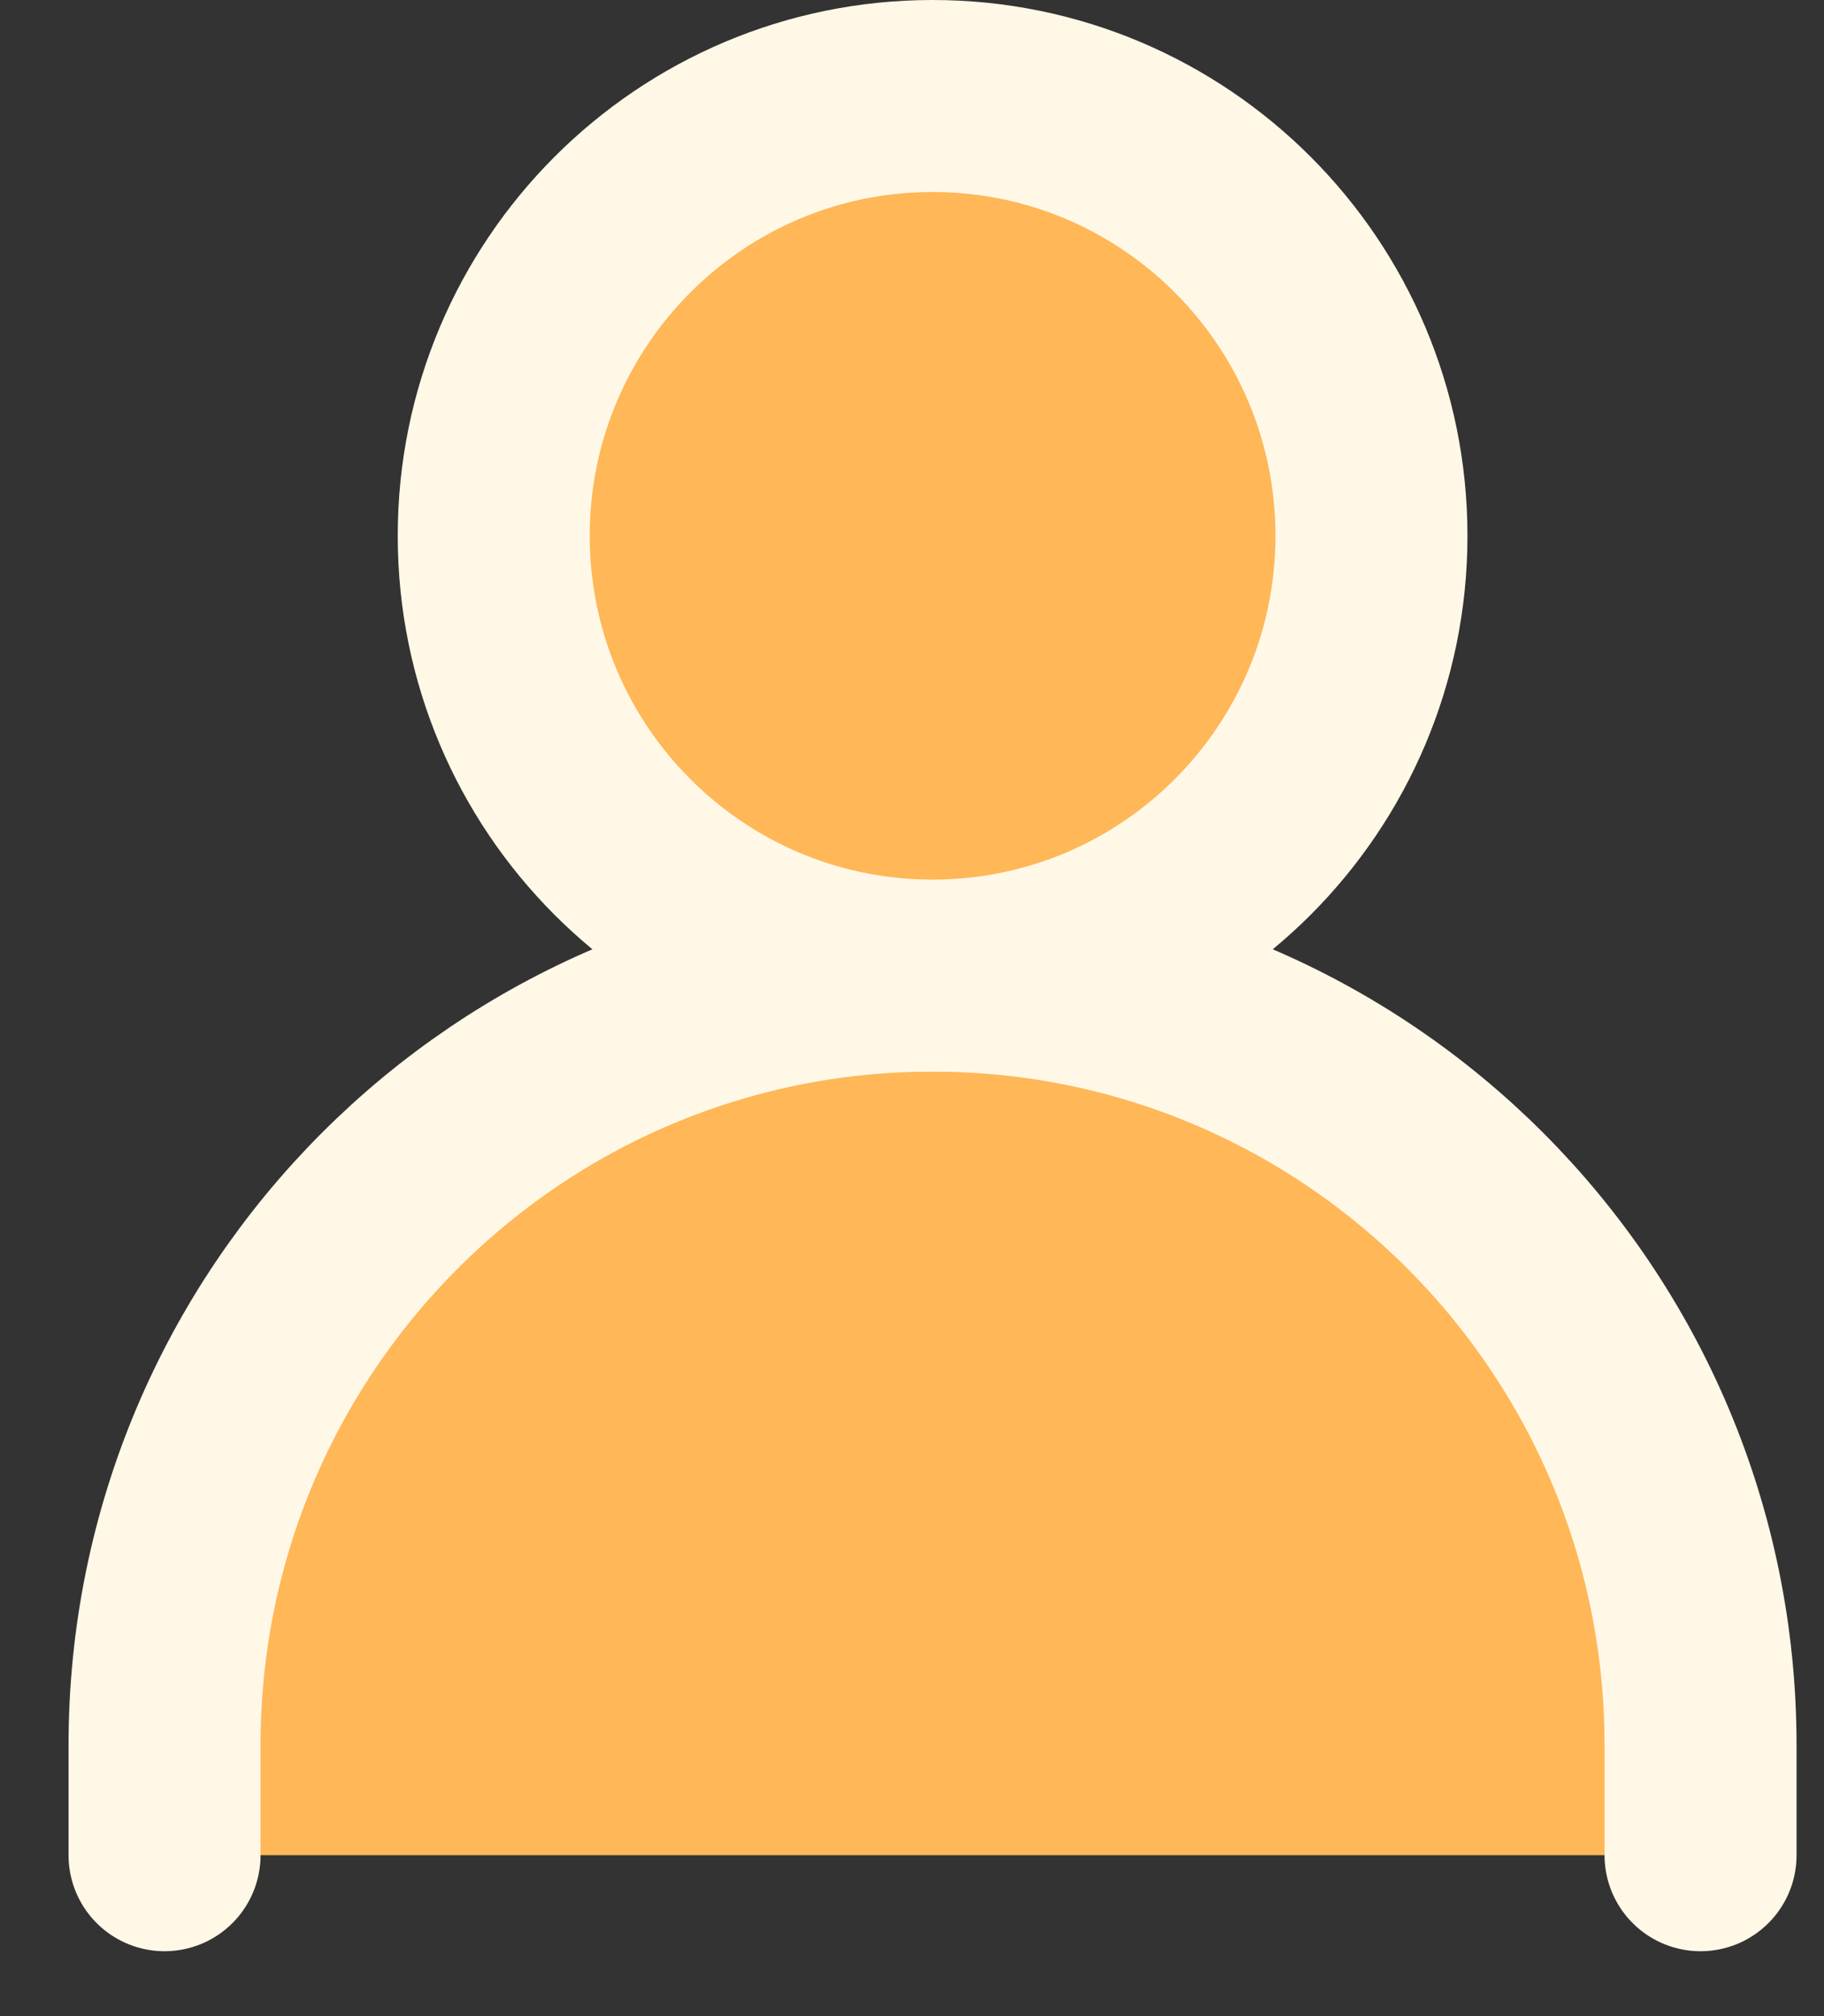 <svg width="19" height="21" viewBox="0 0 19 21" fill="none" xmlns="http://www.w3.org/2000/svg">
<rect x="0" y="0" width="19" height="21" fill="#333333" stroke="none"/>
<path d="M1.714 19.324V18.178C1.714 13.751 5.296 10.162 9.714 10.162C14.133 10.162 17.714 13.751 17.714 18.178V19.324" fill="#FFB757"/>
<path d="M1.714 19.324V18.178C1.714 13.751 5.296 10.162 9.714 10.162C14.133 10.162 17.714 13.751 17.714 18.178V19.324" stroke="#FFF8E7" stroke-width="2" stroke-linecap="round" stroke-linejoin="round"/>
<path d="M9.714 10.162C12.239 10.162 14.286 8.111 14.286 5.581C14.286 3.051 12.239 1 9.714 1C7.19 1 5.143 3.051 5.143 5.581C5.143 8.111 7.19 10.162 9.714 10.162Z" fill="#FFB757" stroke="#FFF8E7" stroke-width="2" stroke-linecap="round" stroke-linejoin="round"/>
</svg>
